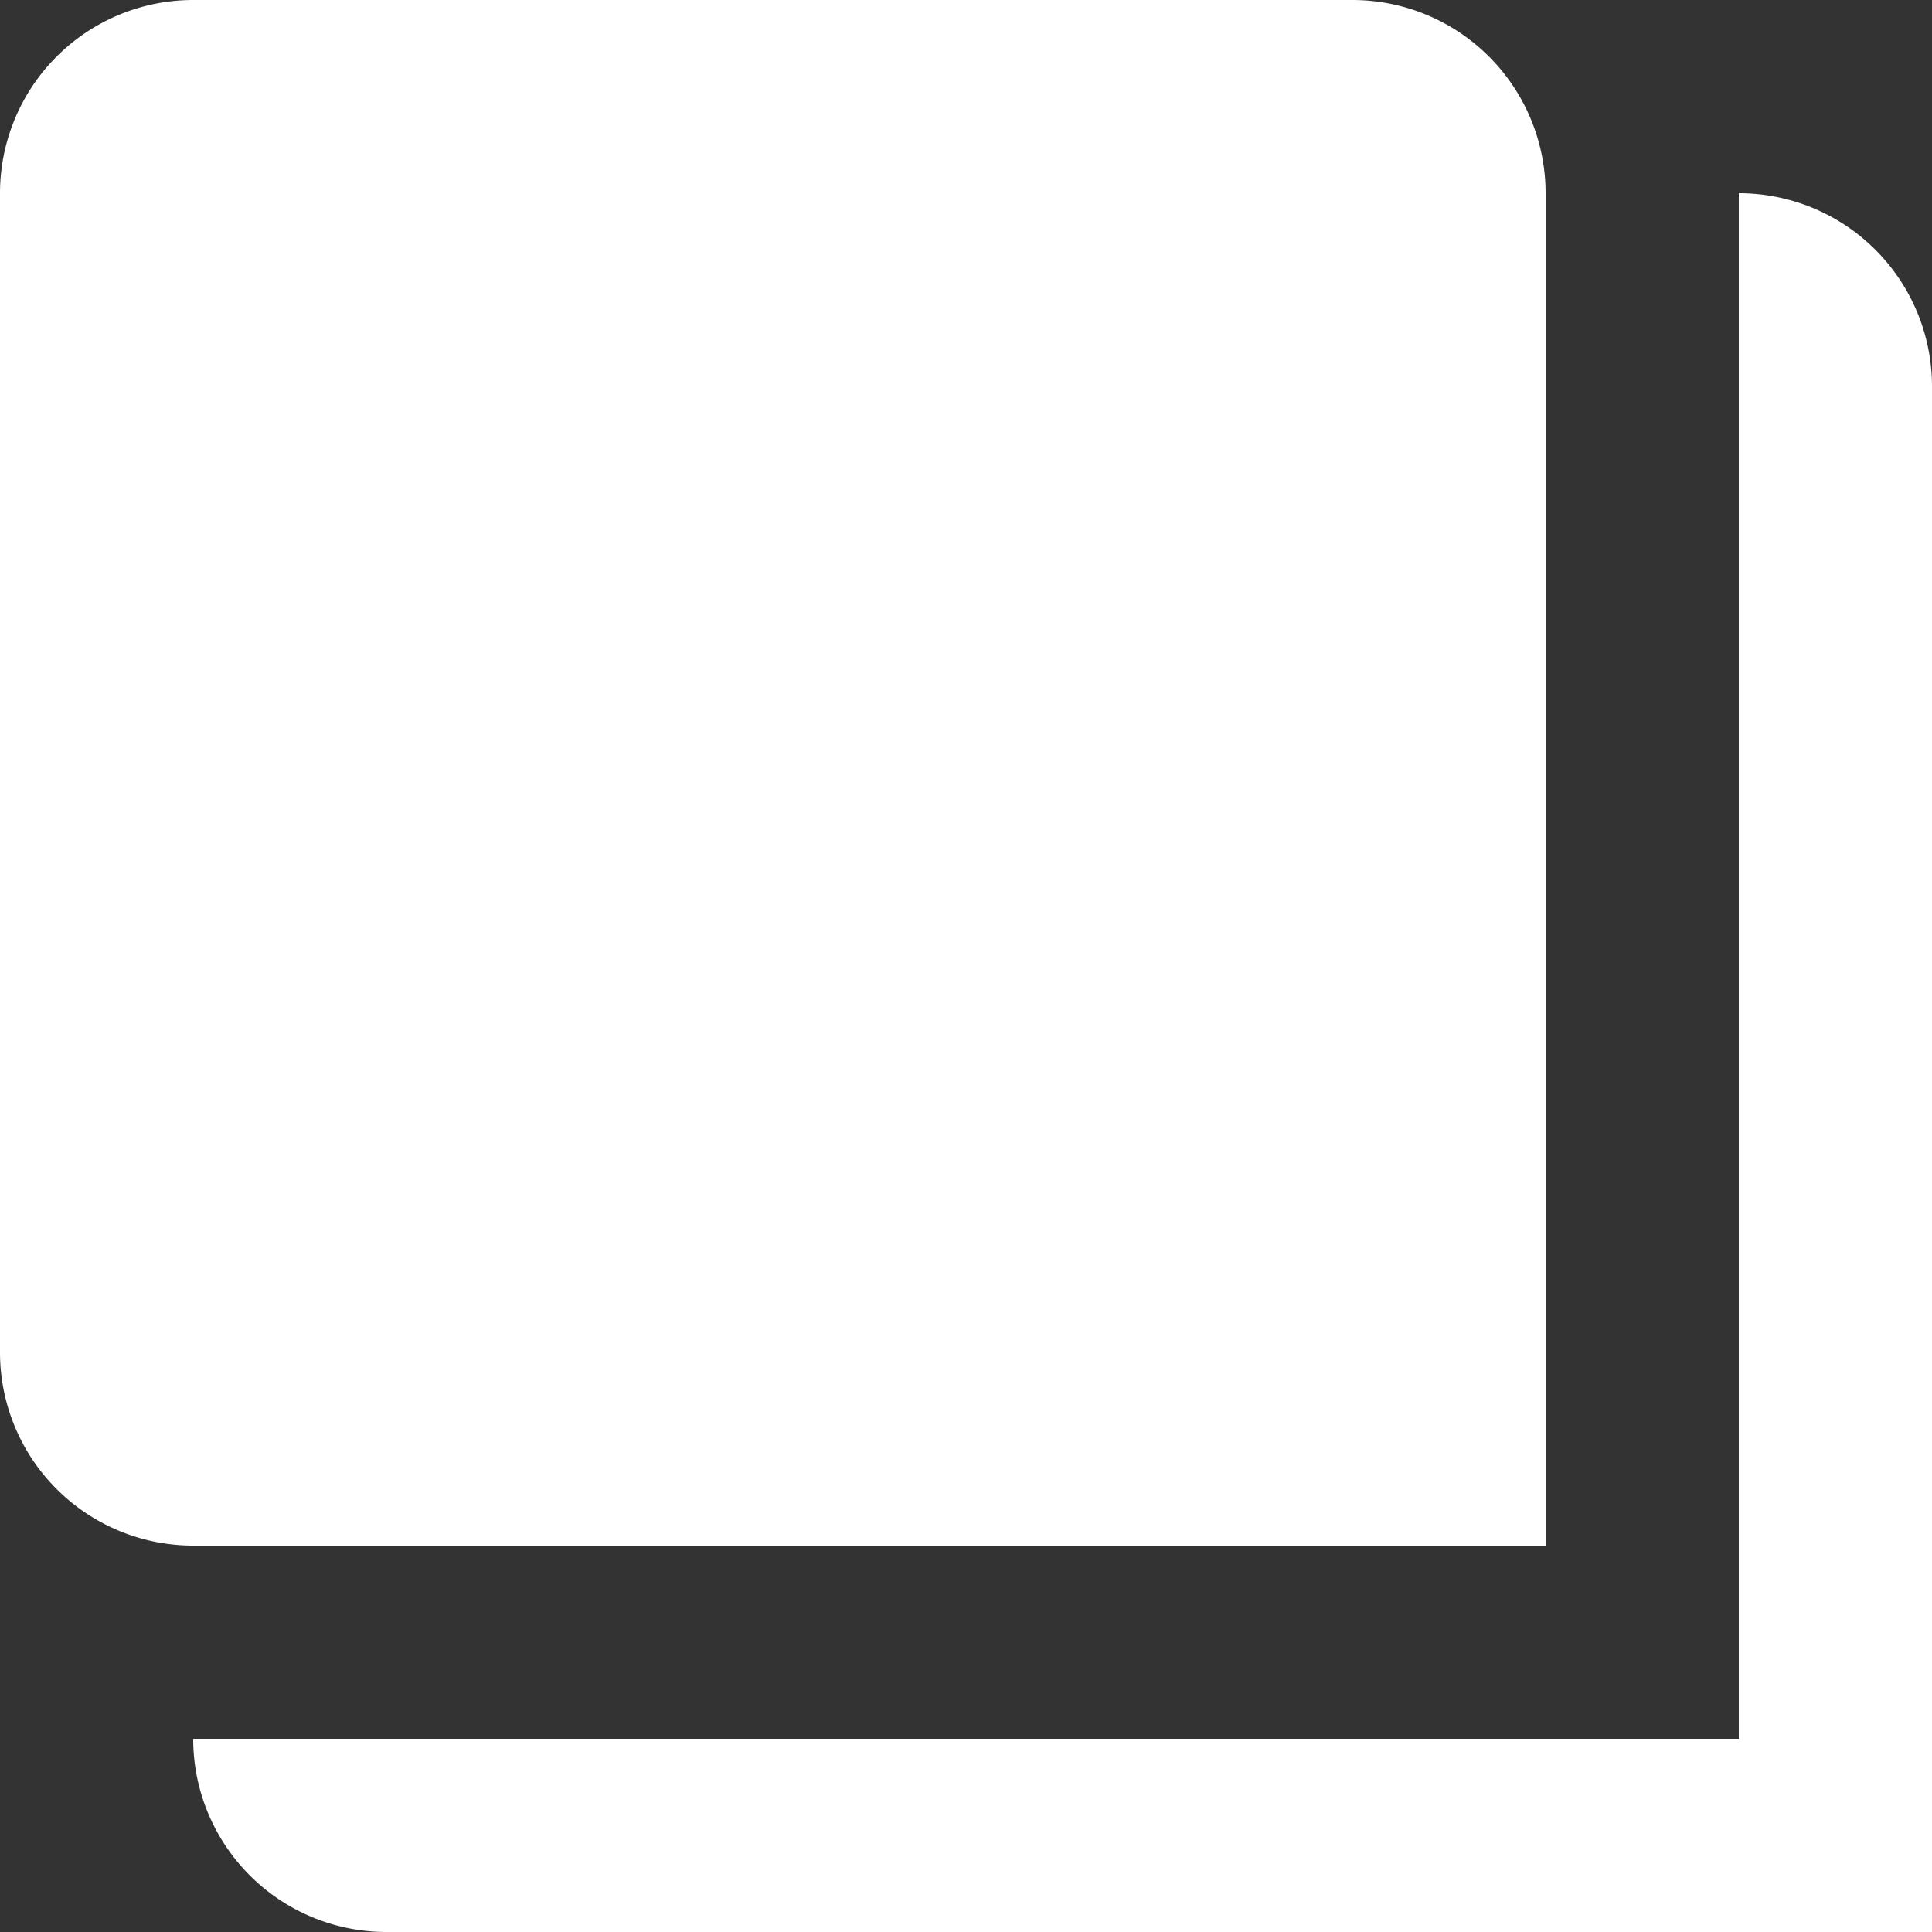 <?xml version="1.0" encoding="UTF-8"?>
<svg id="svg4568" width="128" height="128" xmlns:cc="http://creativecommons.org/ns#" xmlns:dc="http://purl.org/dc/elements/1.1/" xmlns:rdf="http://www.w3.org/1999/02/22-rdf-syntax-ns#" version="1.1" viewBox="0 0 128 128" xmlns="http://www.w3.org/2000/svg">
 <rect x="0" y="0" width="128" height="128" fill="#333333" stroke="none"/>
 <path id="path4566" d="m12.8 0h76.8a12.8 12.8 0 0 1 12.8 12.8v89.6h-89.6a12.8 12.8 0 0 1-12.8-12.8v-76.8a12.8 12.8 0 0 1 12.8-12.8zm102.4 12.8a12.8 12.8 0 0 1 12.8 12.8v102.4h-102.4a12.8 12.8 0 0 1-12.8-12.8h102.4z" fill="#fff" fill-rule="evenodd" stroke-width="12.8"/>
</svg>
